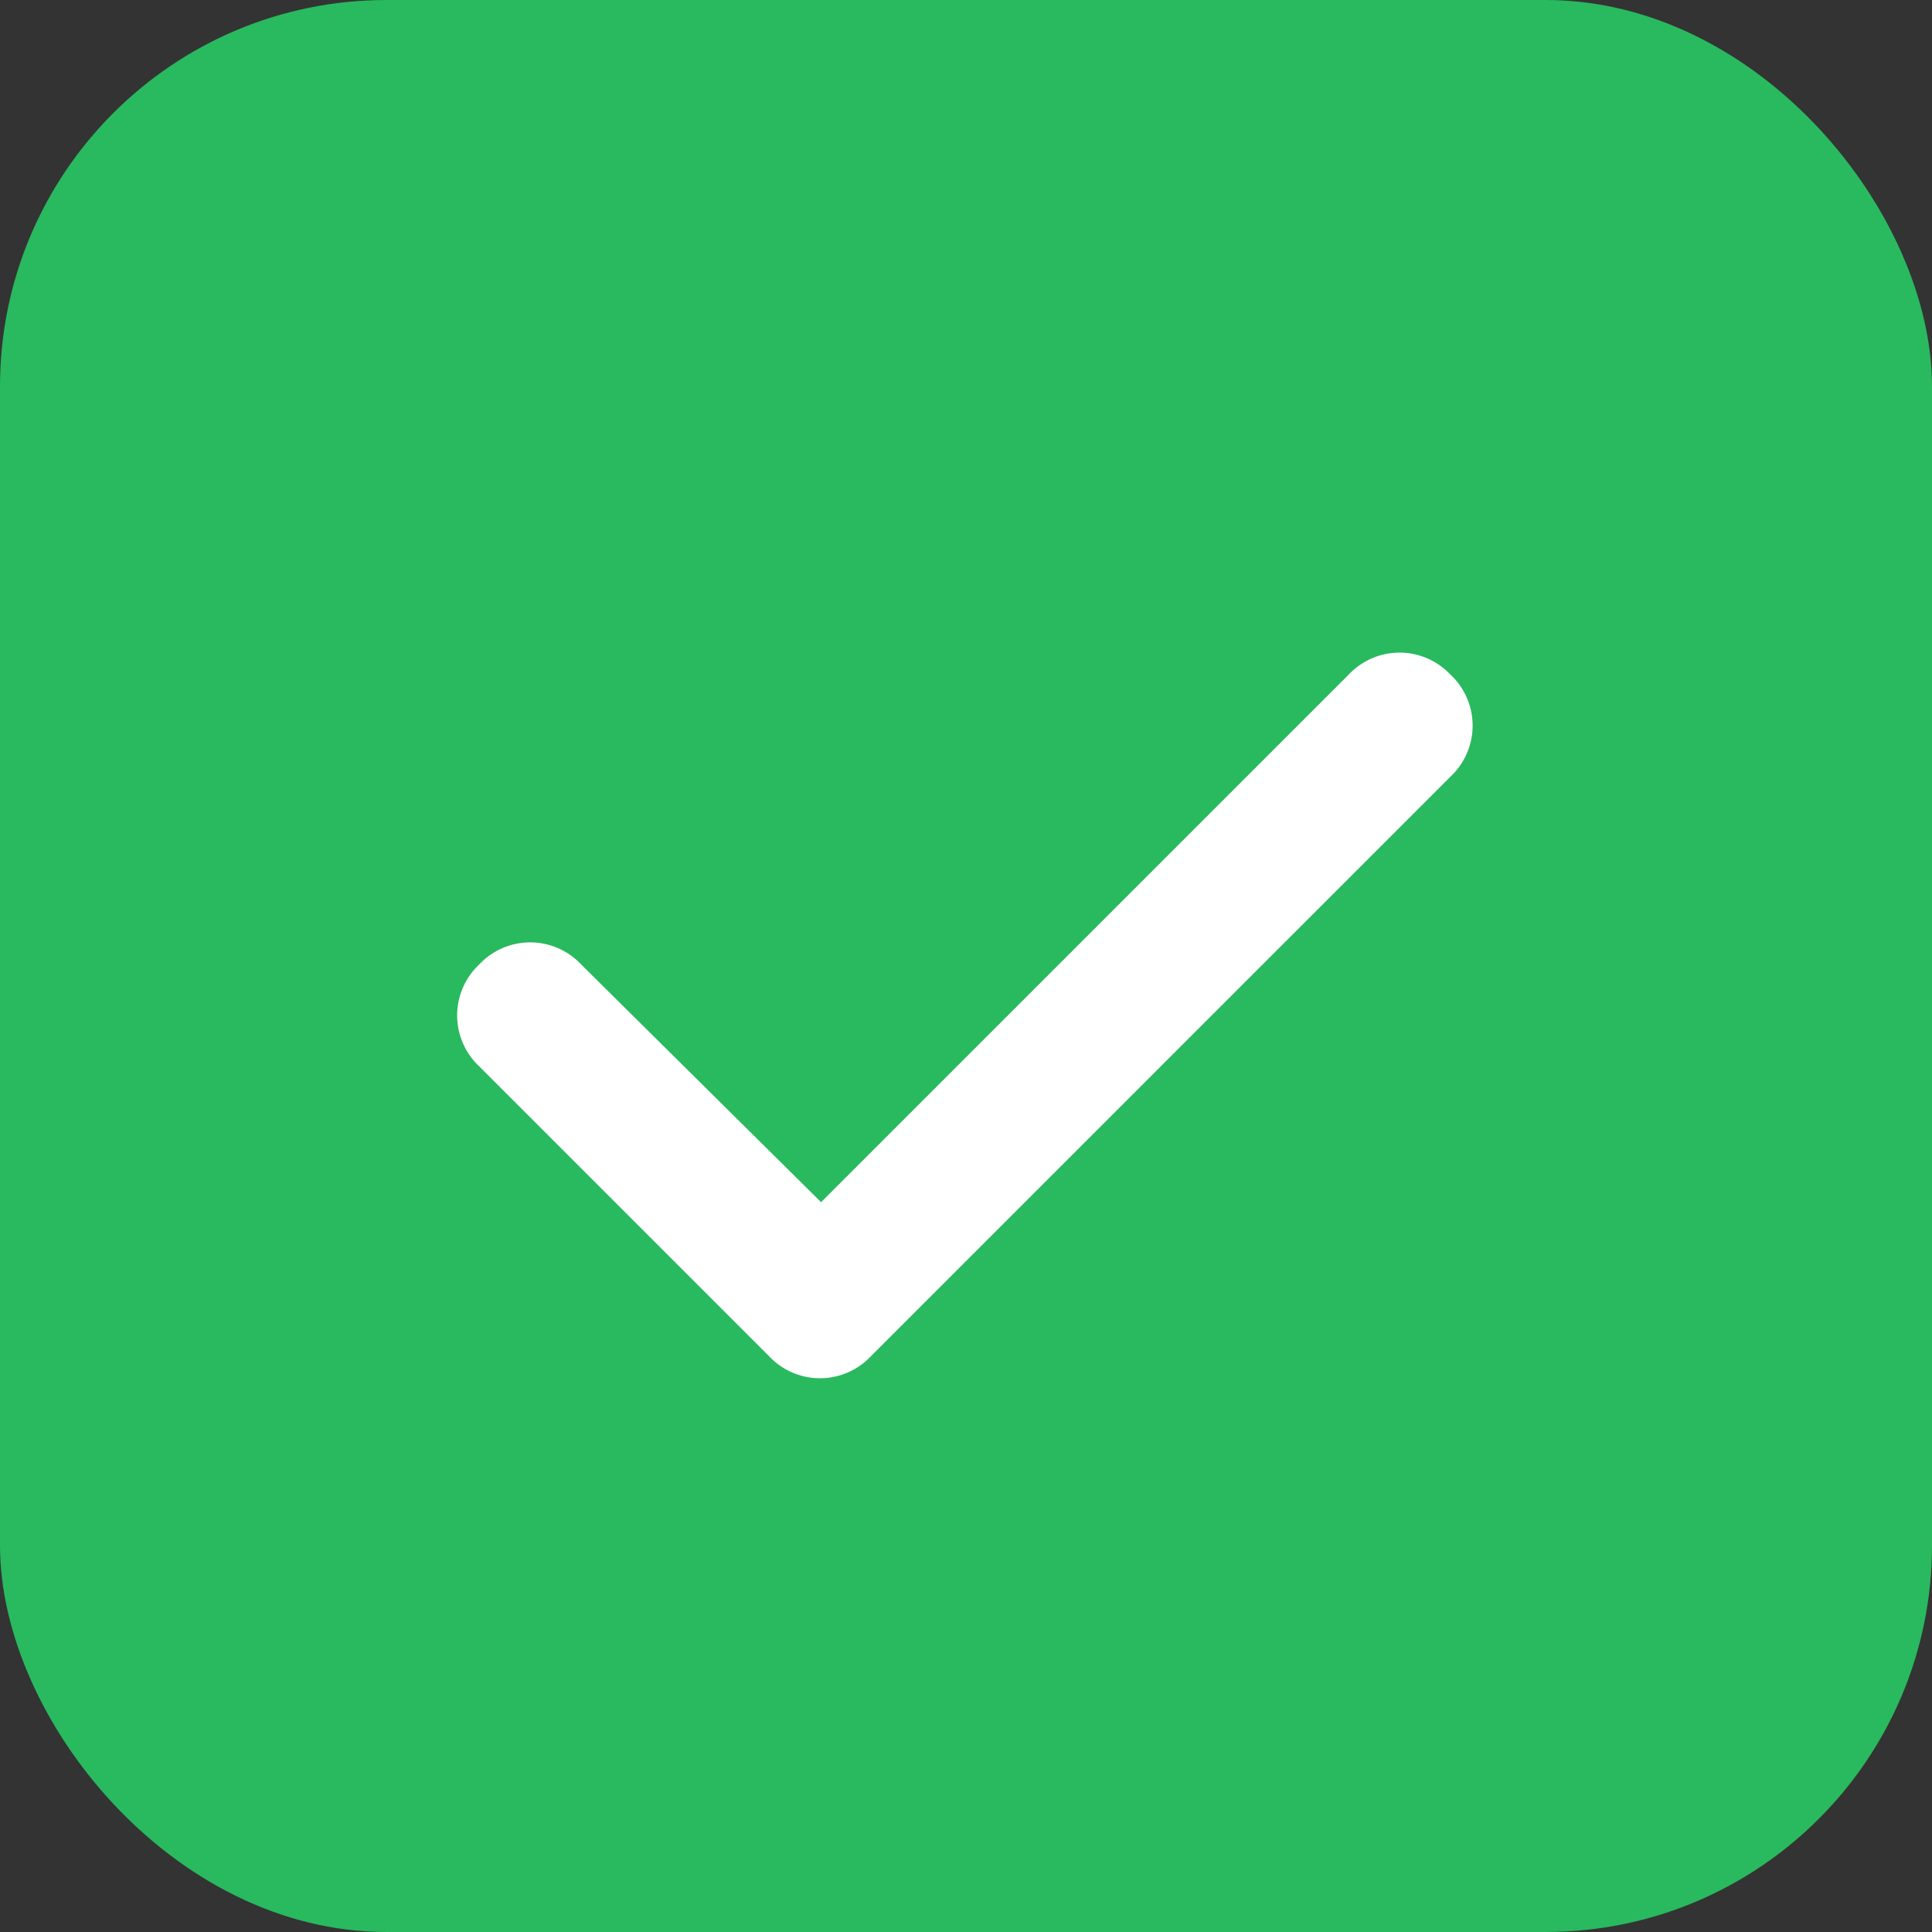 <svg xmlns="http://www.w3.org/2000/svg" width="20" height="20" fill="none"><rect width="100%" height="100%" fill="#333333" stroke="none"/><rect width="20" height="20" fill="#29B95F" rx="4"/><path fill="#fff" d="M15.016 6.984a.723.723 0 0 1 0 1.055l-6 6a.723.723 0 0 1-1.055 0l-3-3a.723.723 0 0 1 0-1.055.723.723 0 0 1 1.055 0L8.5 12.445l5.46-5.46a.723.723 0 0 1 1.056 0Z"/></svg>